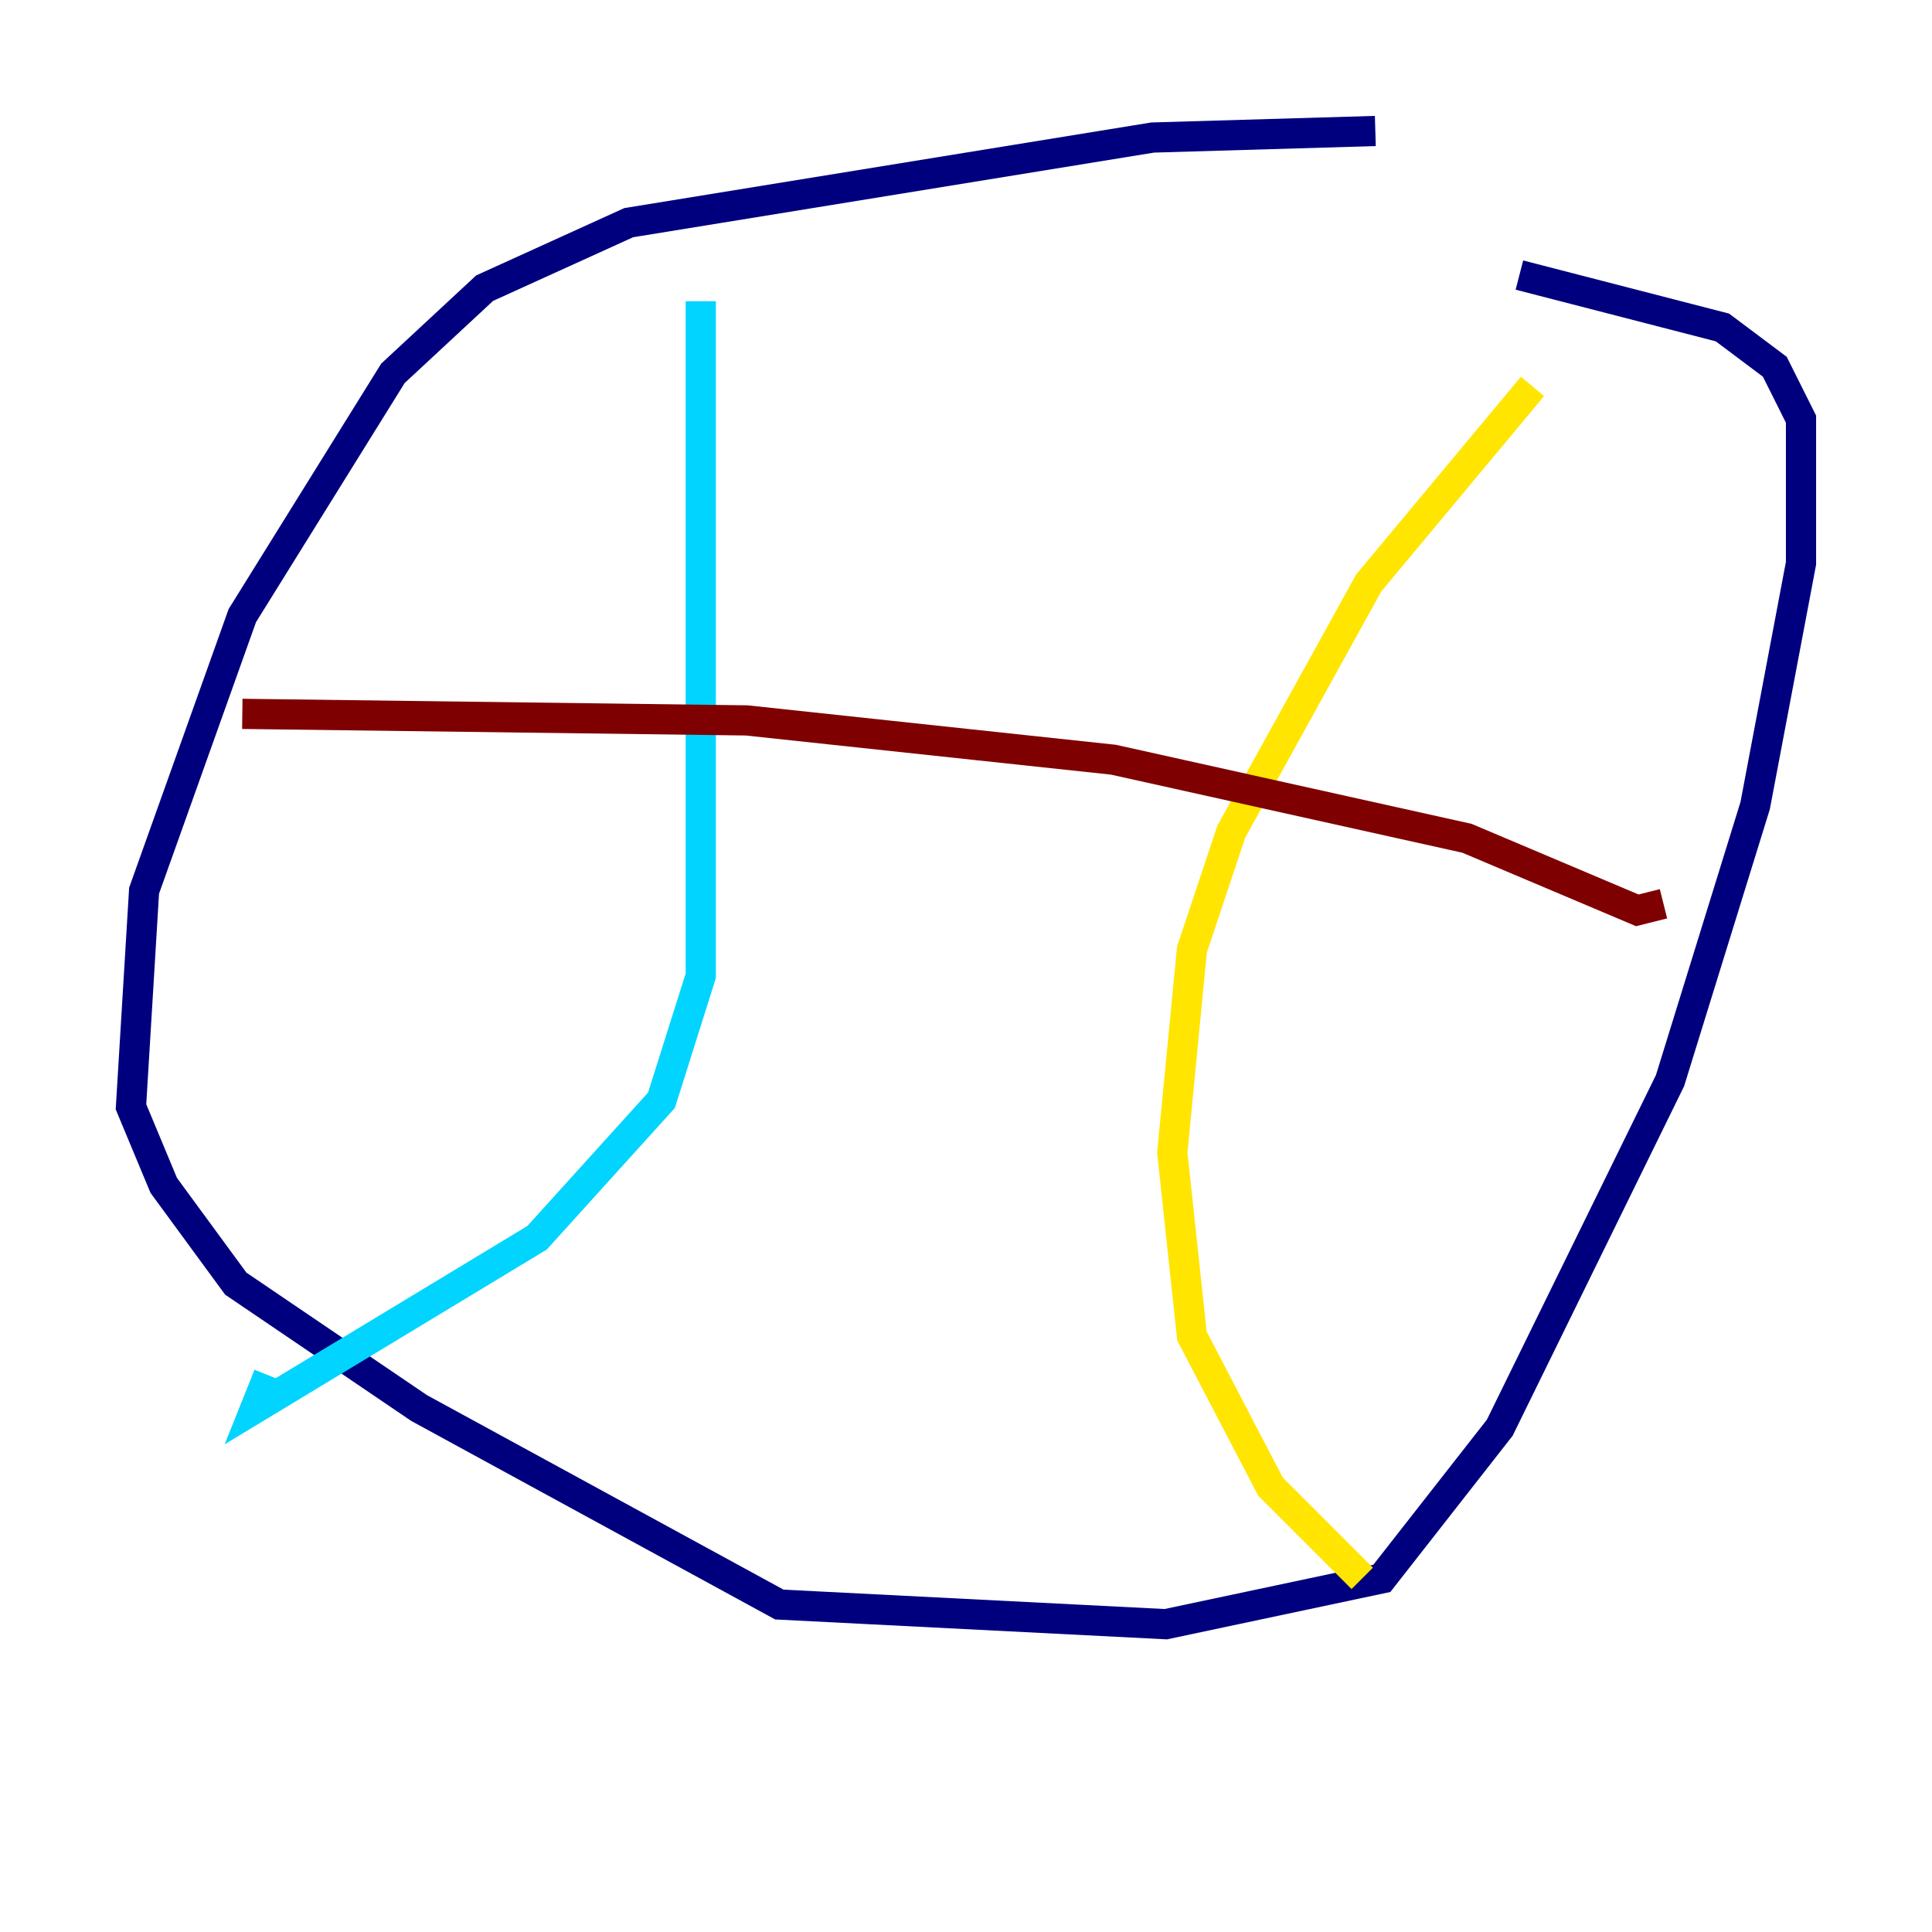 <?xml version="1.0" encoding="utf-8" ?>
<svg baseProfile="tiny" height="128" version="1.2" viewBox="0,0,128,128" width="128" xmlns="http://www.w3.org/2000/svg" xmlns:ev="http://www.w3.org/2001/xml-events" xmlns:xlink="http://www.w3.org/1999/xlink"><defs /><polyline fill="none" points="91.119,8.678 76.366,9.112 41.654,14.752 32.108,19.091 26.034,24.732 16.054,40.786 9.546,59.01 8.678,73.329 10.848,78.536 15.62,85.044 27.77,93.288 51.634,106.305 77.234,107.607 91.552,104.57 99.363,94.59 110.644,71.593 116.285,53.37 119.322,37.315 119.322,27.77 117.586,24.298 114.115,21.695 100.664,18.224" stroke="#00007f" stroke-width="2" /><polyline fill="none" points="46.427,19.959 46.427,64.651 43.824,72.895 35.58,82.007 16.922,93.288 17.79,91.119" stroke="#00d4ff" stroke-width="2" /><polyline fill="none" points="101.532,25.6 90.685,38.617 81.573,55.105 78.969,62.915 77.668,76.366 78.969,88.515 84.176,98.495 90.251,104.57" stroke="#ffe500" stroke-width="2" /><polyline fill="none" points="16.054,47.295 49.464,47.729 73.763,50.332 97.193,55.539 108.475,60.312 110.21,59.878" stroke="#7f0000" stroke-width="2" /></svg>